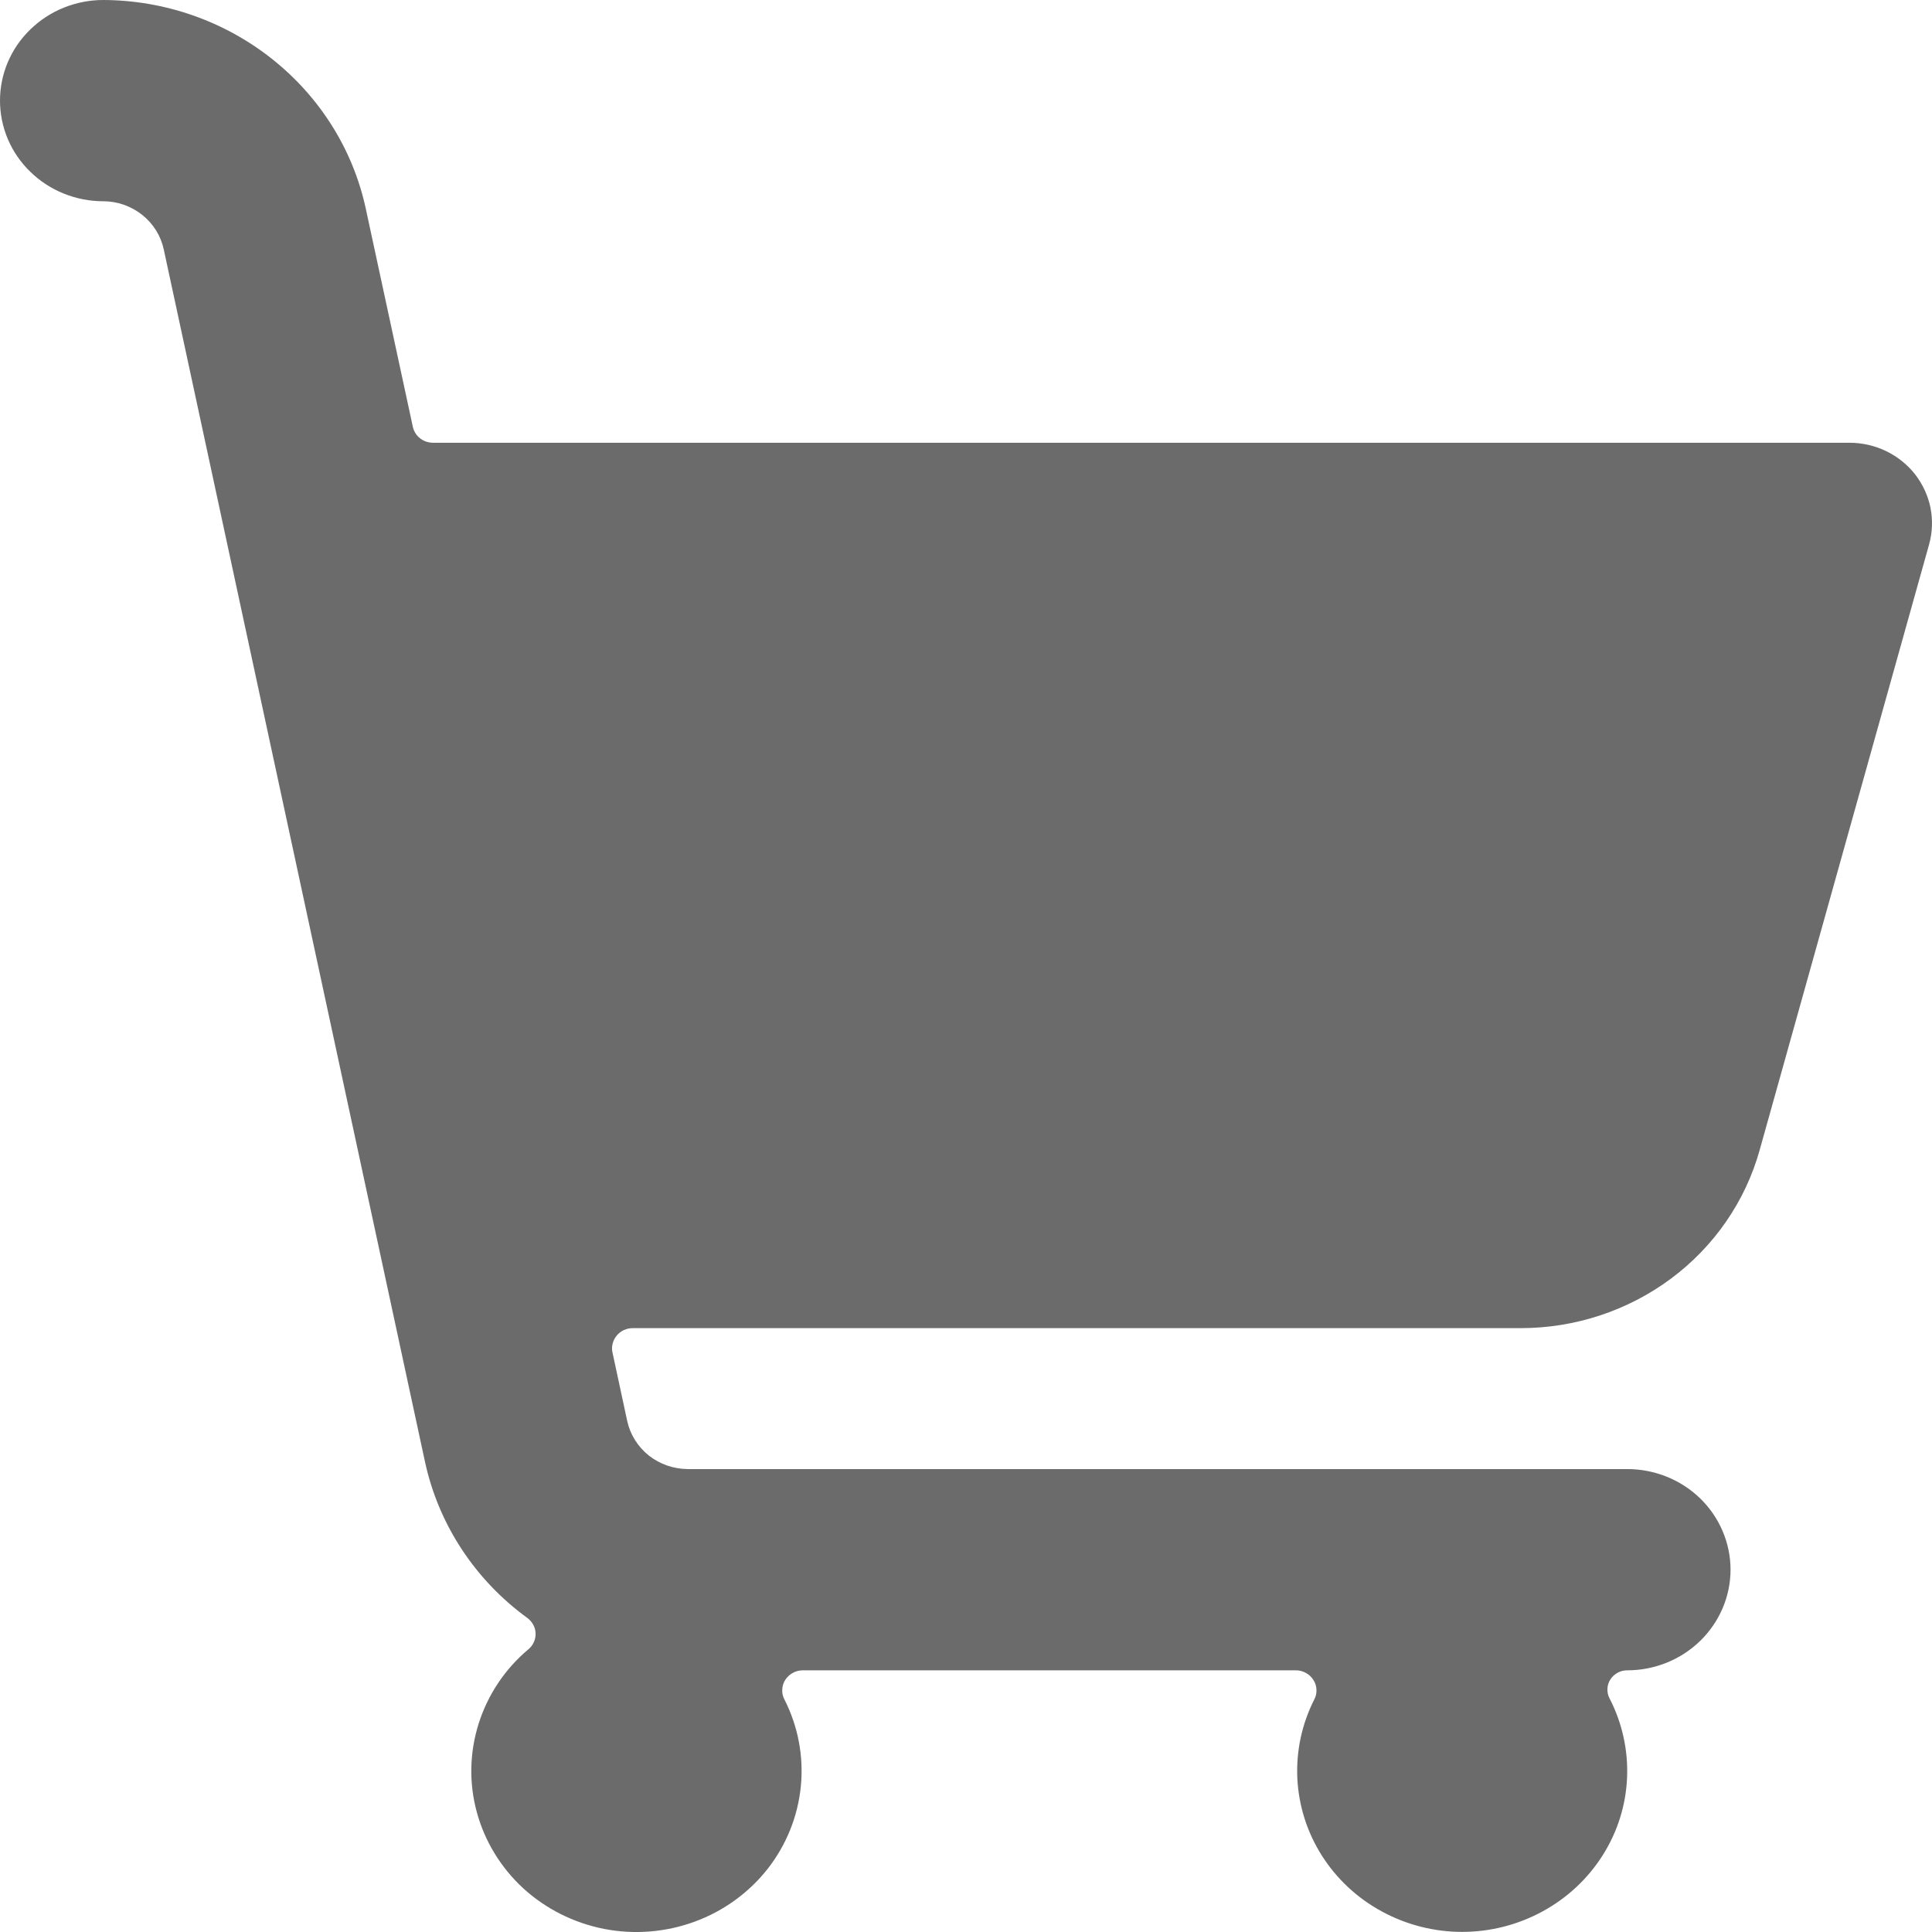 <svg width="18" height="18" viewBox="0 0 18 18" fill="none" xmlns="http://www.w3.org/2000/svg">
<path d="M17.973 5.072C18.004 4.961 18.008 4.844 17.986 4.731C17.963 4.618 17.914 4.512 17.843 4.42C17.771 4.328 17.678 4.254 17.573 4.203C17.467 4.152 17.35 4.125 17.232 4.125H4.036C3.991 4.125 3.948 4.111 3.913 4.083C3.878 4.056 3.855 4.017 3.846 3.975L3.406 1.935C3.286 1.389 2.978 0.9 2.533 0.548C2.089 0.196 1.534 0.002 0.962 0C0.707 0 0.462 0.099 0.282 0.275C0.101 0.45 0 0.689 0 0.937C0 1.186 0.101 1.425 0.282 1.6C0.462 1.776 0.707 1.875 0.962 1.875C1.094 1.875 1.223 1.921 1.325 2.002C1.428 2.084 1.499 2.198 1.526 2.325L3.961 13.626C4.088 14.205 4.426 14.72 4.913 15.074C4.936 15.091 4.955 15.113 4.968 15.137C4.982 15.162 4.989 15.19 4.99 15.218C4.991 15.246 4.985 15.274 4.974 15.299C4.962 15.325 4.945 15.348 4.923 15.366C4.705 15.549 4.545 15.789 4.46 16.057C4.375 16.325 4.368 16.611 4.442 16.882C4.515 17.153 4.665 17.399 4.874 17.592C5.084 17.784 5.344 17.915 5.627 17.971C5.909 18.026 6.201 18.003 6.471 17.904C6.74 17.806 6.976 17.635 7.151 17.413C7.326 17.19 7.433 16.924 7.461 16.645C7.489 16.366 7.436 16.084 7.308 15.833C7.293 15.805 7.286 15.773 7.288 15.741C7.289 15.709 7.299 15.678 7.316 15.651C7.334 15.624 7.358 15.601 7.386 15.586C7.415 15.57 7.447 15.562 7.48 15.562H12.073C12.106 15.562 12.138 15.57 12.166 15.586C12.195 15.601 12.219 15.624 12.236 15.651C12.254 15.678 12.264 15.709 12.265 15.741C12.267 15.773 12.26 15.805 12.245 15.833C12.129 16.062 12.075 16.315 12.087 16.57C12.1 16.825 12.178 17.072 12.316 17.289C12.454 17.506 12.646 17.685 12.875 17.809C13.103 17.933 13.361 17.999 13.622 17.999C13.885 17.999 14.143 17.933 14.372 17.808C14.602 17.683 14.794 17.503 14.932 17.285C15.07 17.067 15.148 16.819 15.159 16.563C15.17 16.307 15.114 16.053 14.996 15.824C14.981 15.796 14.975 15.766 14.976 15.735C14.977 15.704 14.986 15.674 15.003 15.648C15.02 15.621 15.043 15.6 15.07 15.585C15.098 15.569 15.129 15.562 15.161 15.562C15.416 15.562 15.661 15.463 15.841 15.287C16.021 15.111 16.123 14.873 16.123 14.624C16.123 14.376 16.021 14.137 15.841 13.961C15.661 13.786 15.416 13.687 15.161 13.687H6.408C6.276 13.686 6.148 13.642 6.045 13.561C5.943 13.479 5.872 13.367 5.844 13.241L5.706 12.599C5.7 12.572 5.701 12.544 5.708 12.517C5.715 12.49 5.728 12.465 5.746 12.443C5.764 12.422 5.786 12.404 5.812 12.392C5.838 12.38 5.866 12.374 5.895 12.374H14.168C14.674 12.374 15.166 12.212 15.569 11.912C15.971 11.613 16.261 11.192 16.394 10.716L17.973 5.072Z" fill="#090909" fill-opacity="0.6"/>
</svg>
